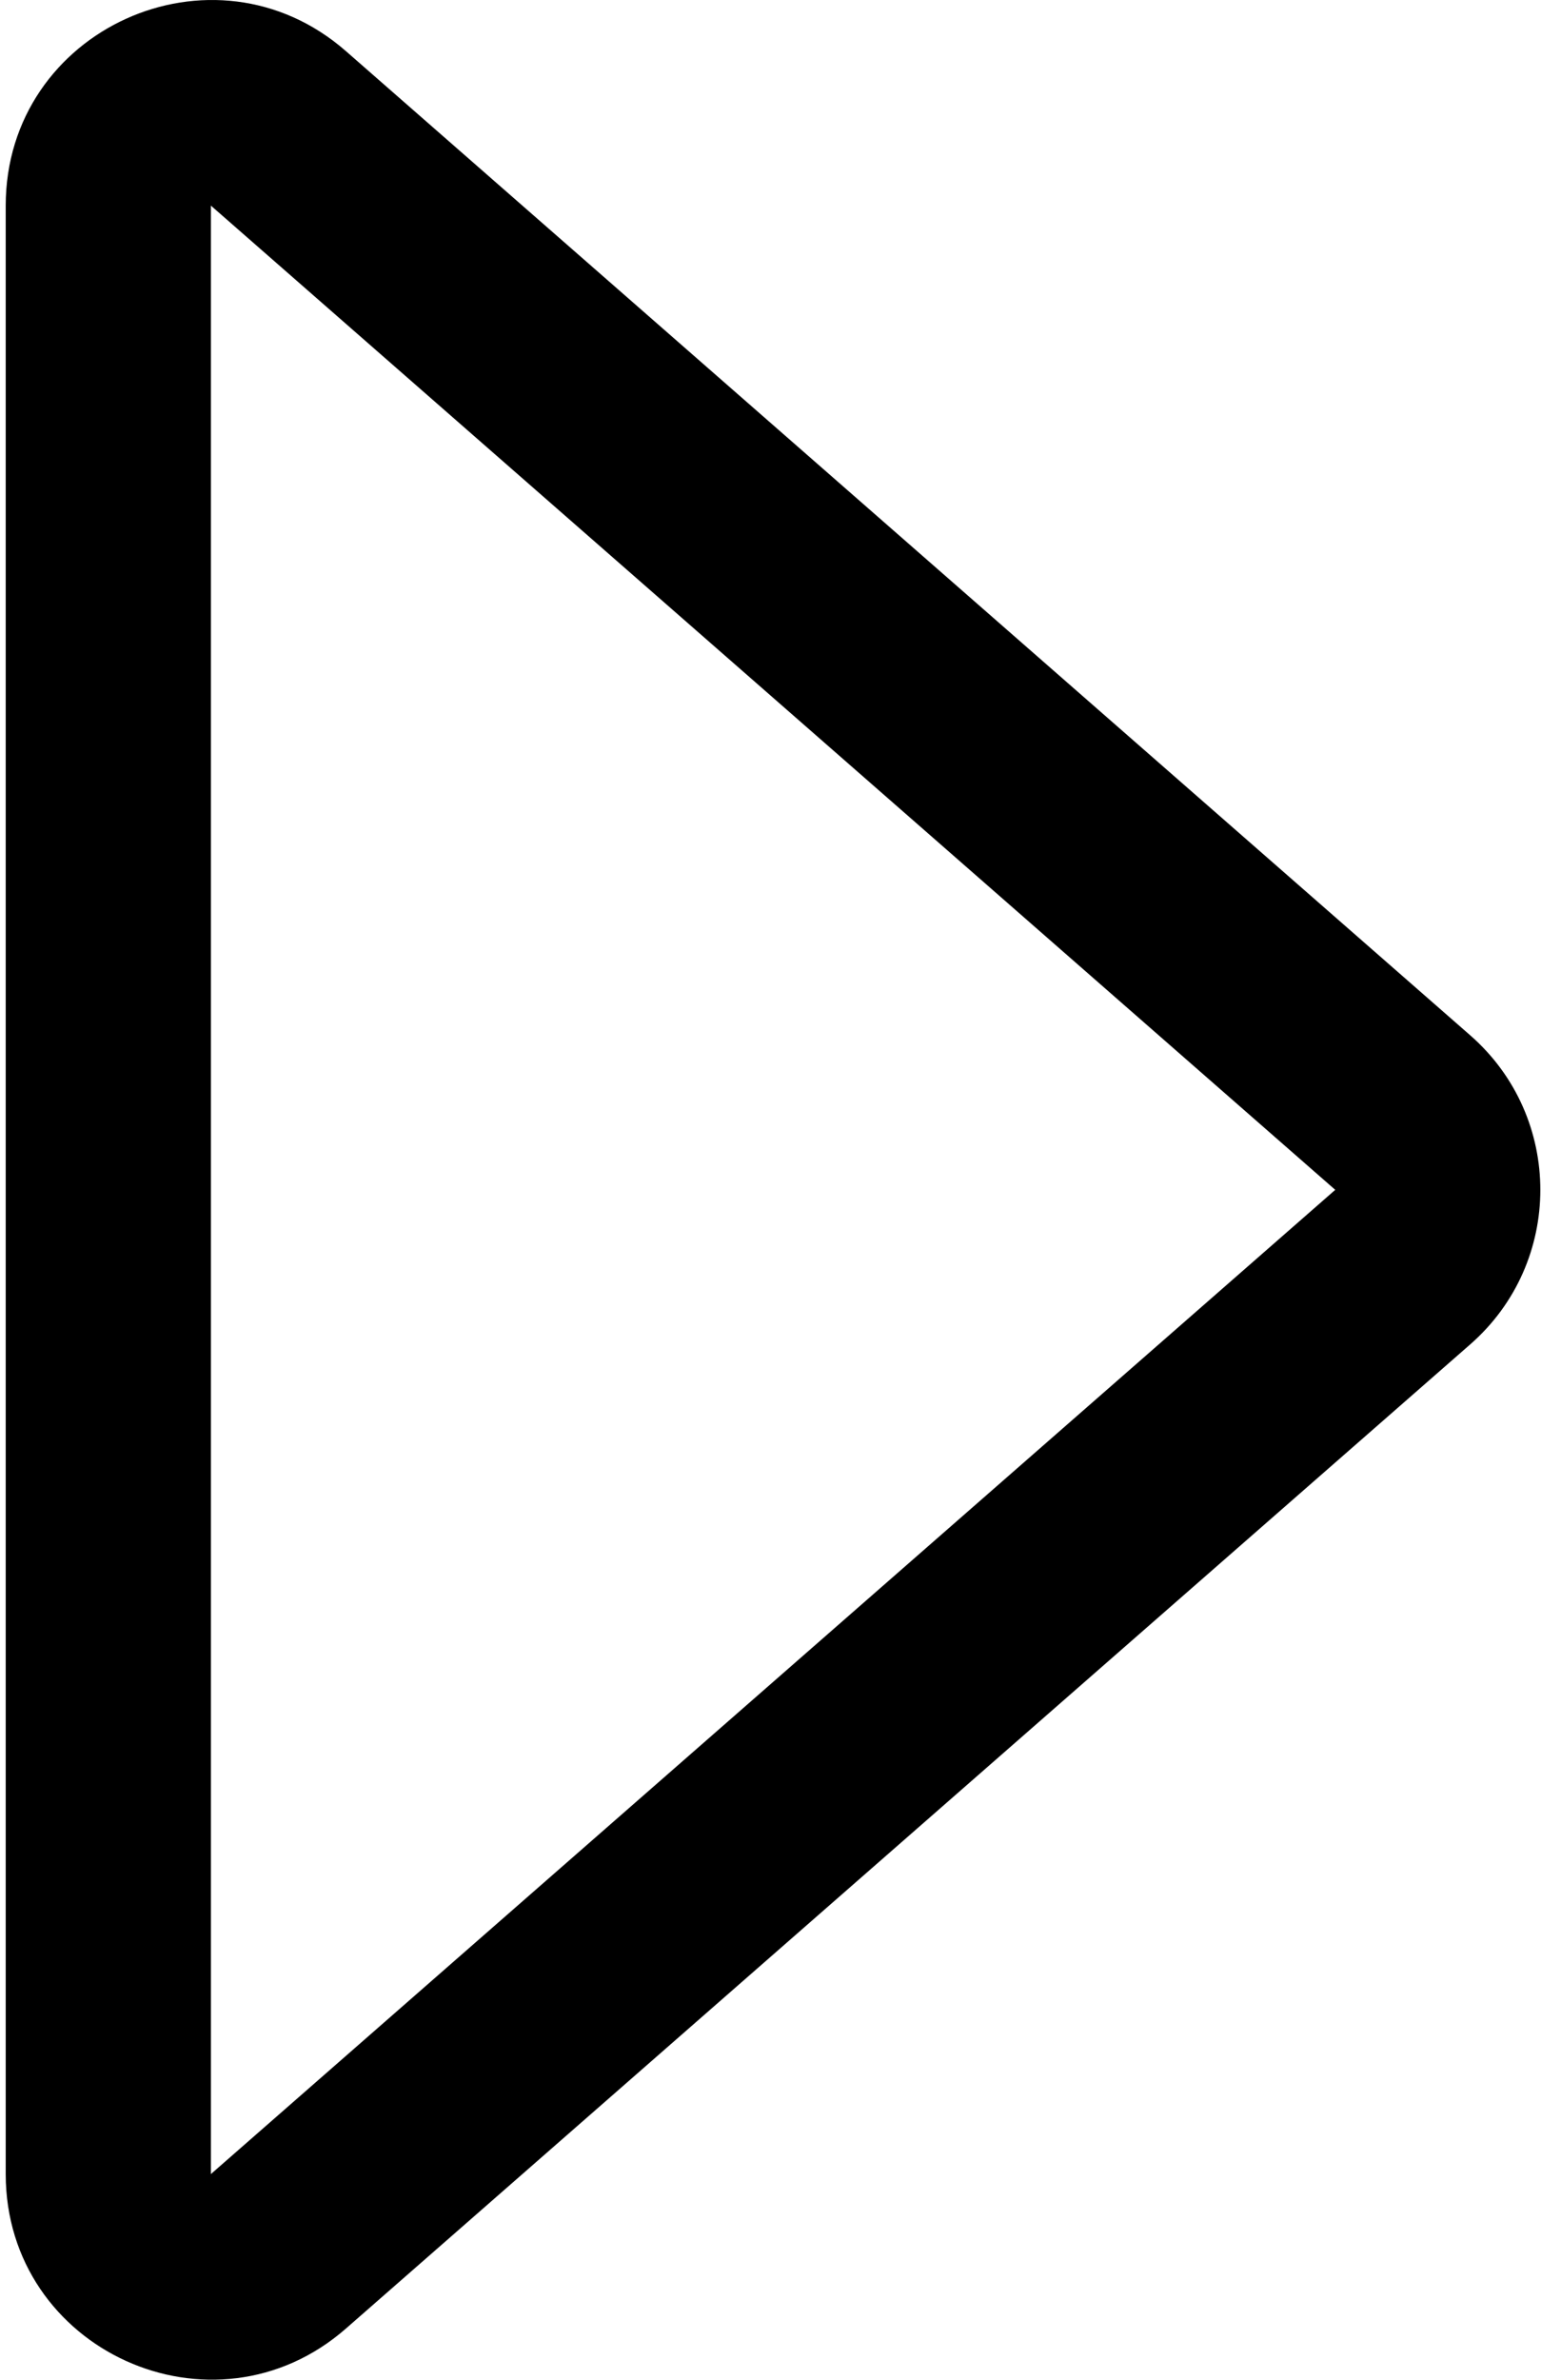 <!-- Generated by IcoMoon.io -->
<svg version="1.1" xmlns="http://www.w3.org/2000/svg" width="21" height="32" viewBox="0 0 21 32">
<title>chevron-right-closed</title>
<path d="M2.837 29.235v-26.47l15.126 13.235-15.126 13.235zM4.654 31.312l15.126-13.235c1.256-1.1 1.256-3.054 0-4.154l-15.126-13.235c-1.784-1.561-4.577-0.294-4.577 2.077v26.47c0 2.371 2.792 3.638 4.577 2.077z"></path>
</svg>
